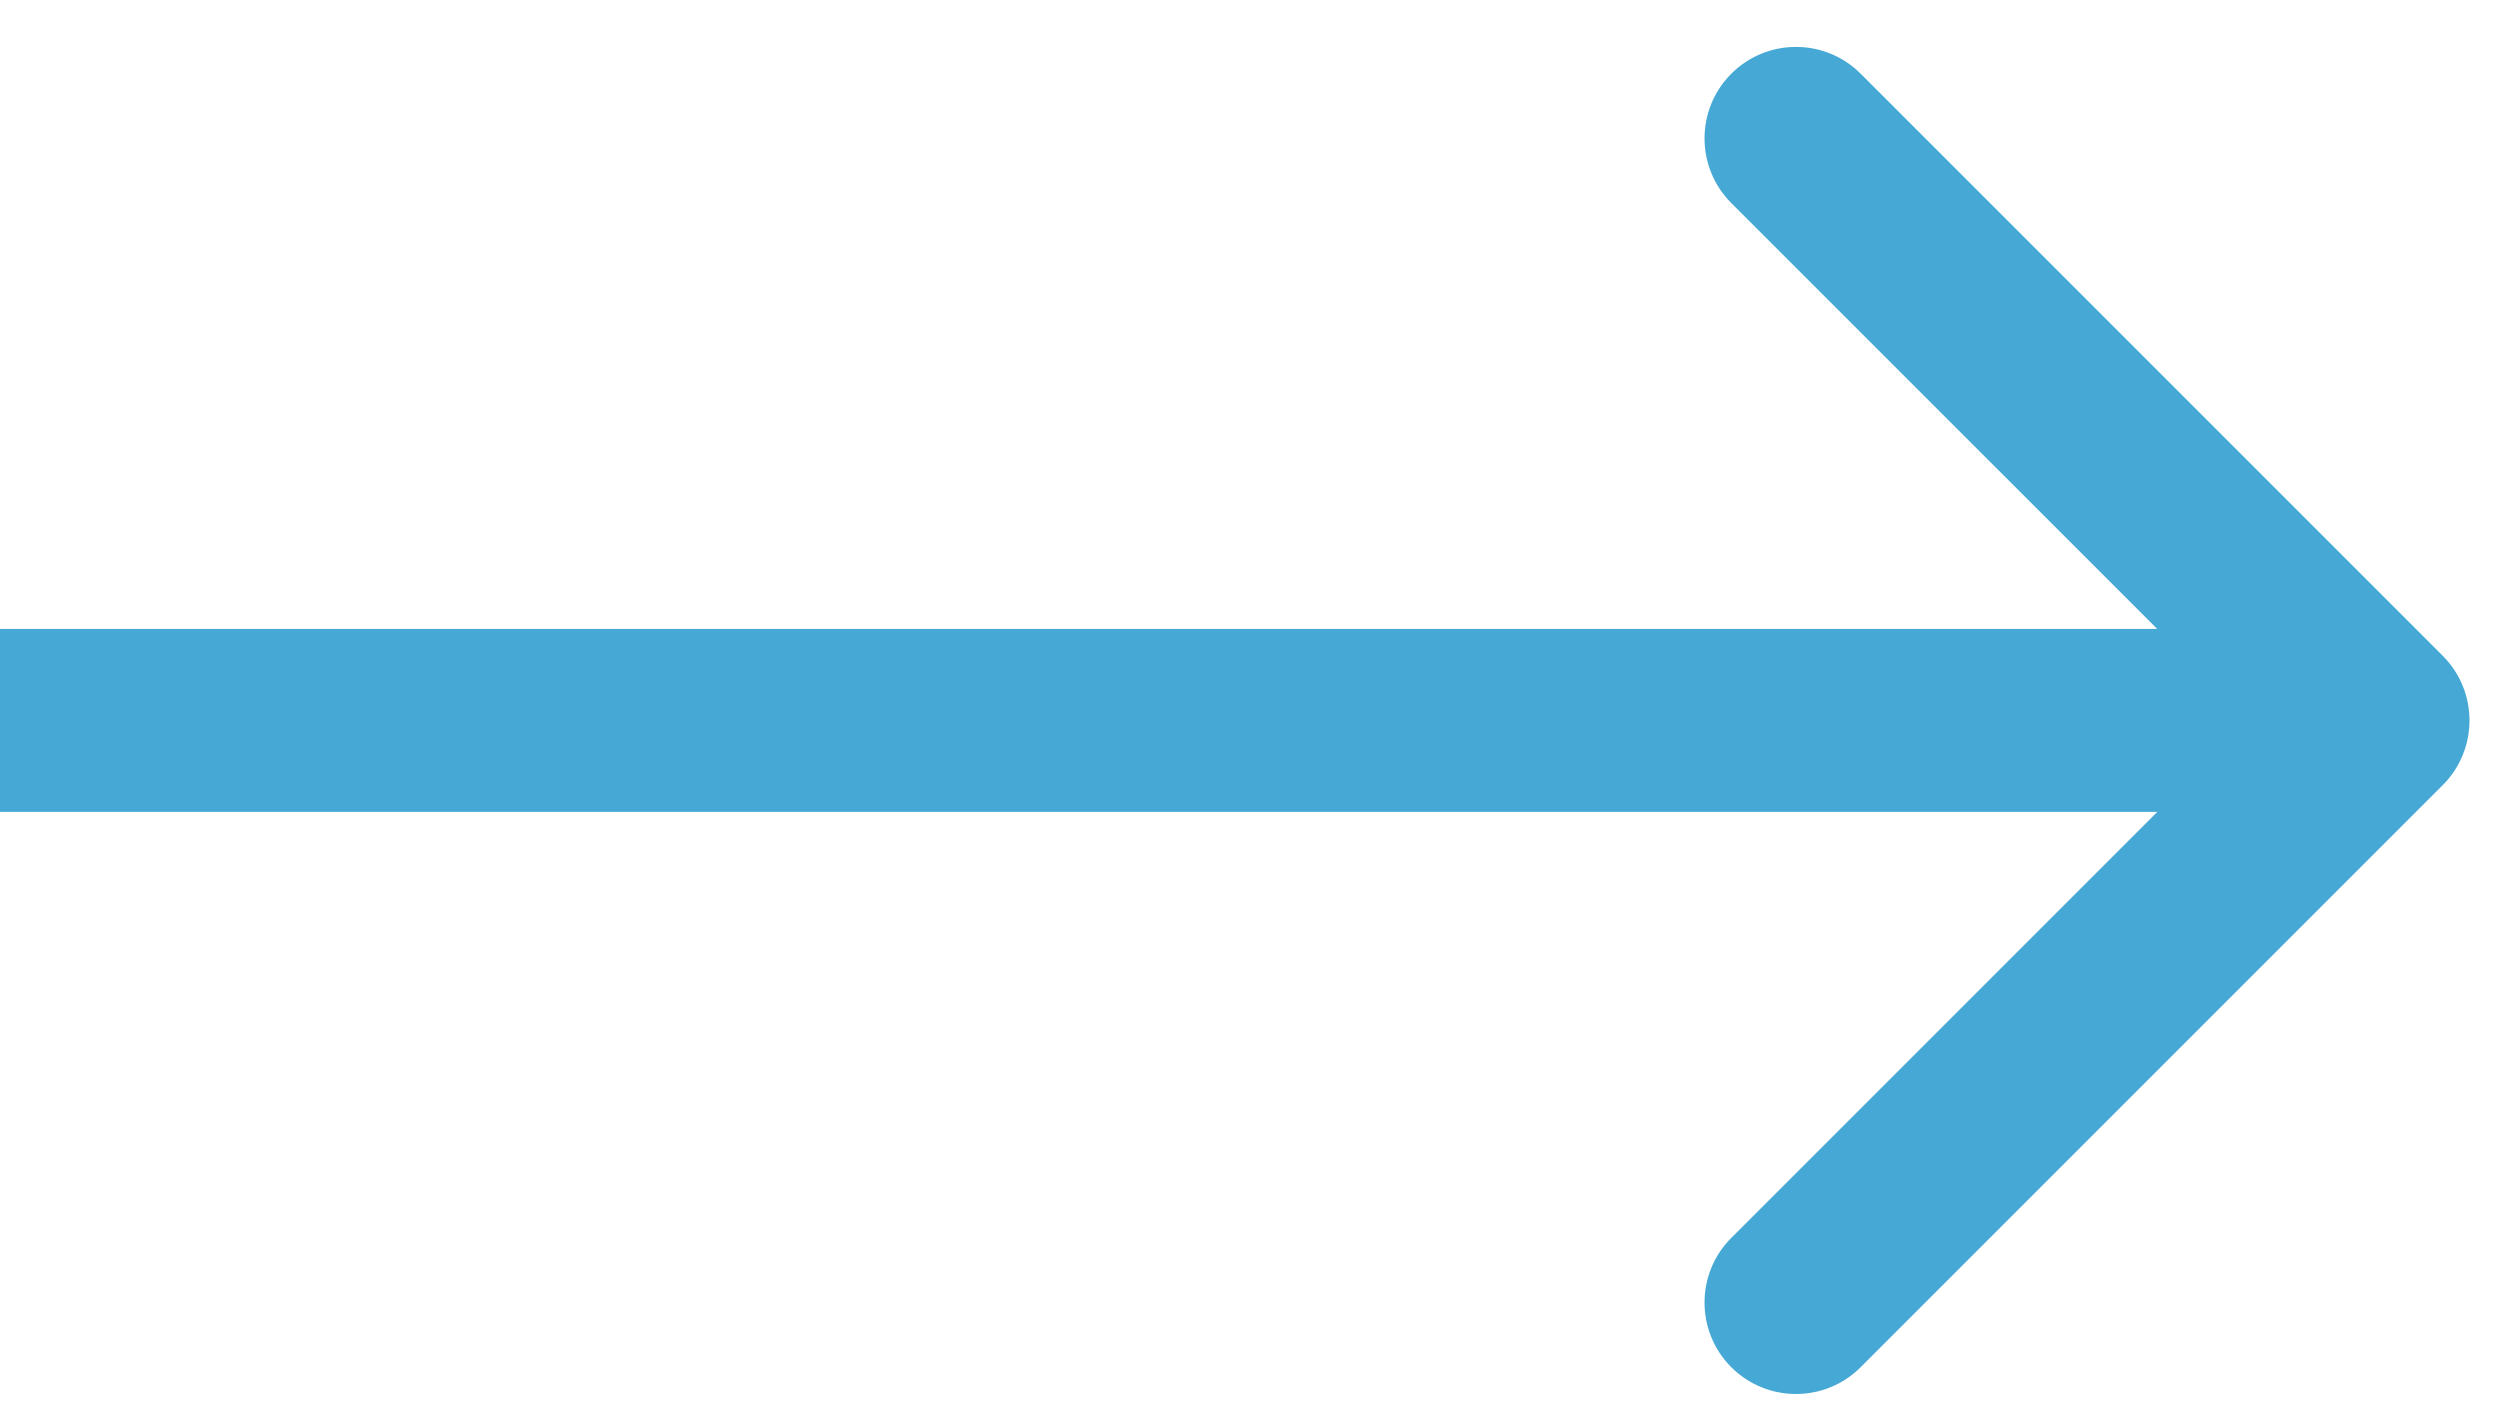 <svg width="41" height="23" viewBox="0 0 41 23" fill="none" xmlns="http://www.w3.org/2000/svg">
<path d="M40.061 12.876C40.646 12.29 40.646 11.341 40.061 10.755L30.515 1.209C29.929 0.623 28.979 0.623 28.393 1.209C27.808 1.795 27.808 2.744 28.393 3.33L36.879 11.815L28.393 20.301C27.808 20.887 27.808 21.836 28.393 22.422C28.979 23.008 29.929 23.008 30.515 22.422L40.061 12.876ZM0 13.315H39V10.315H0V13.315Z" fill="#46A9D5"/>
</svg>
